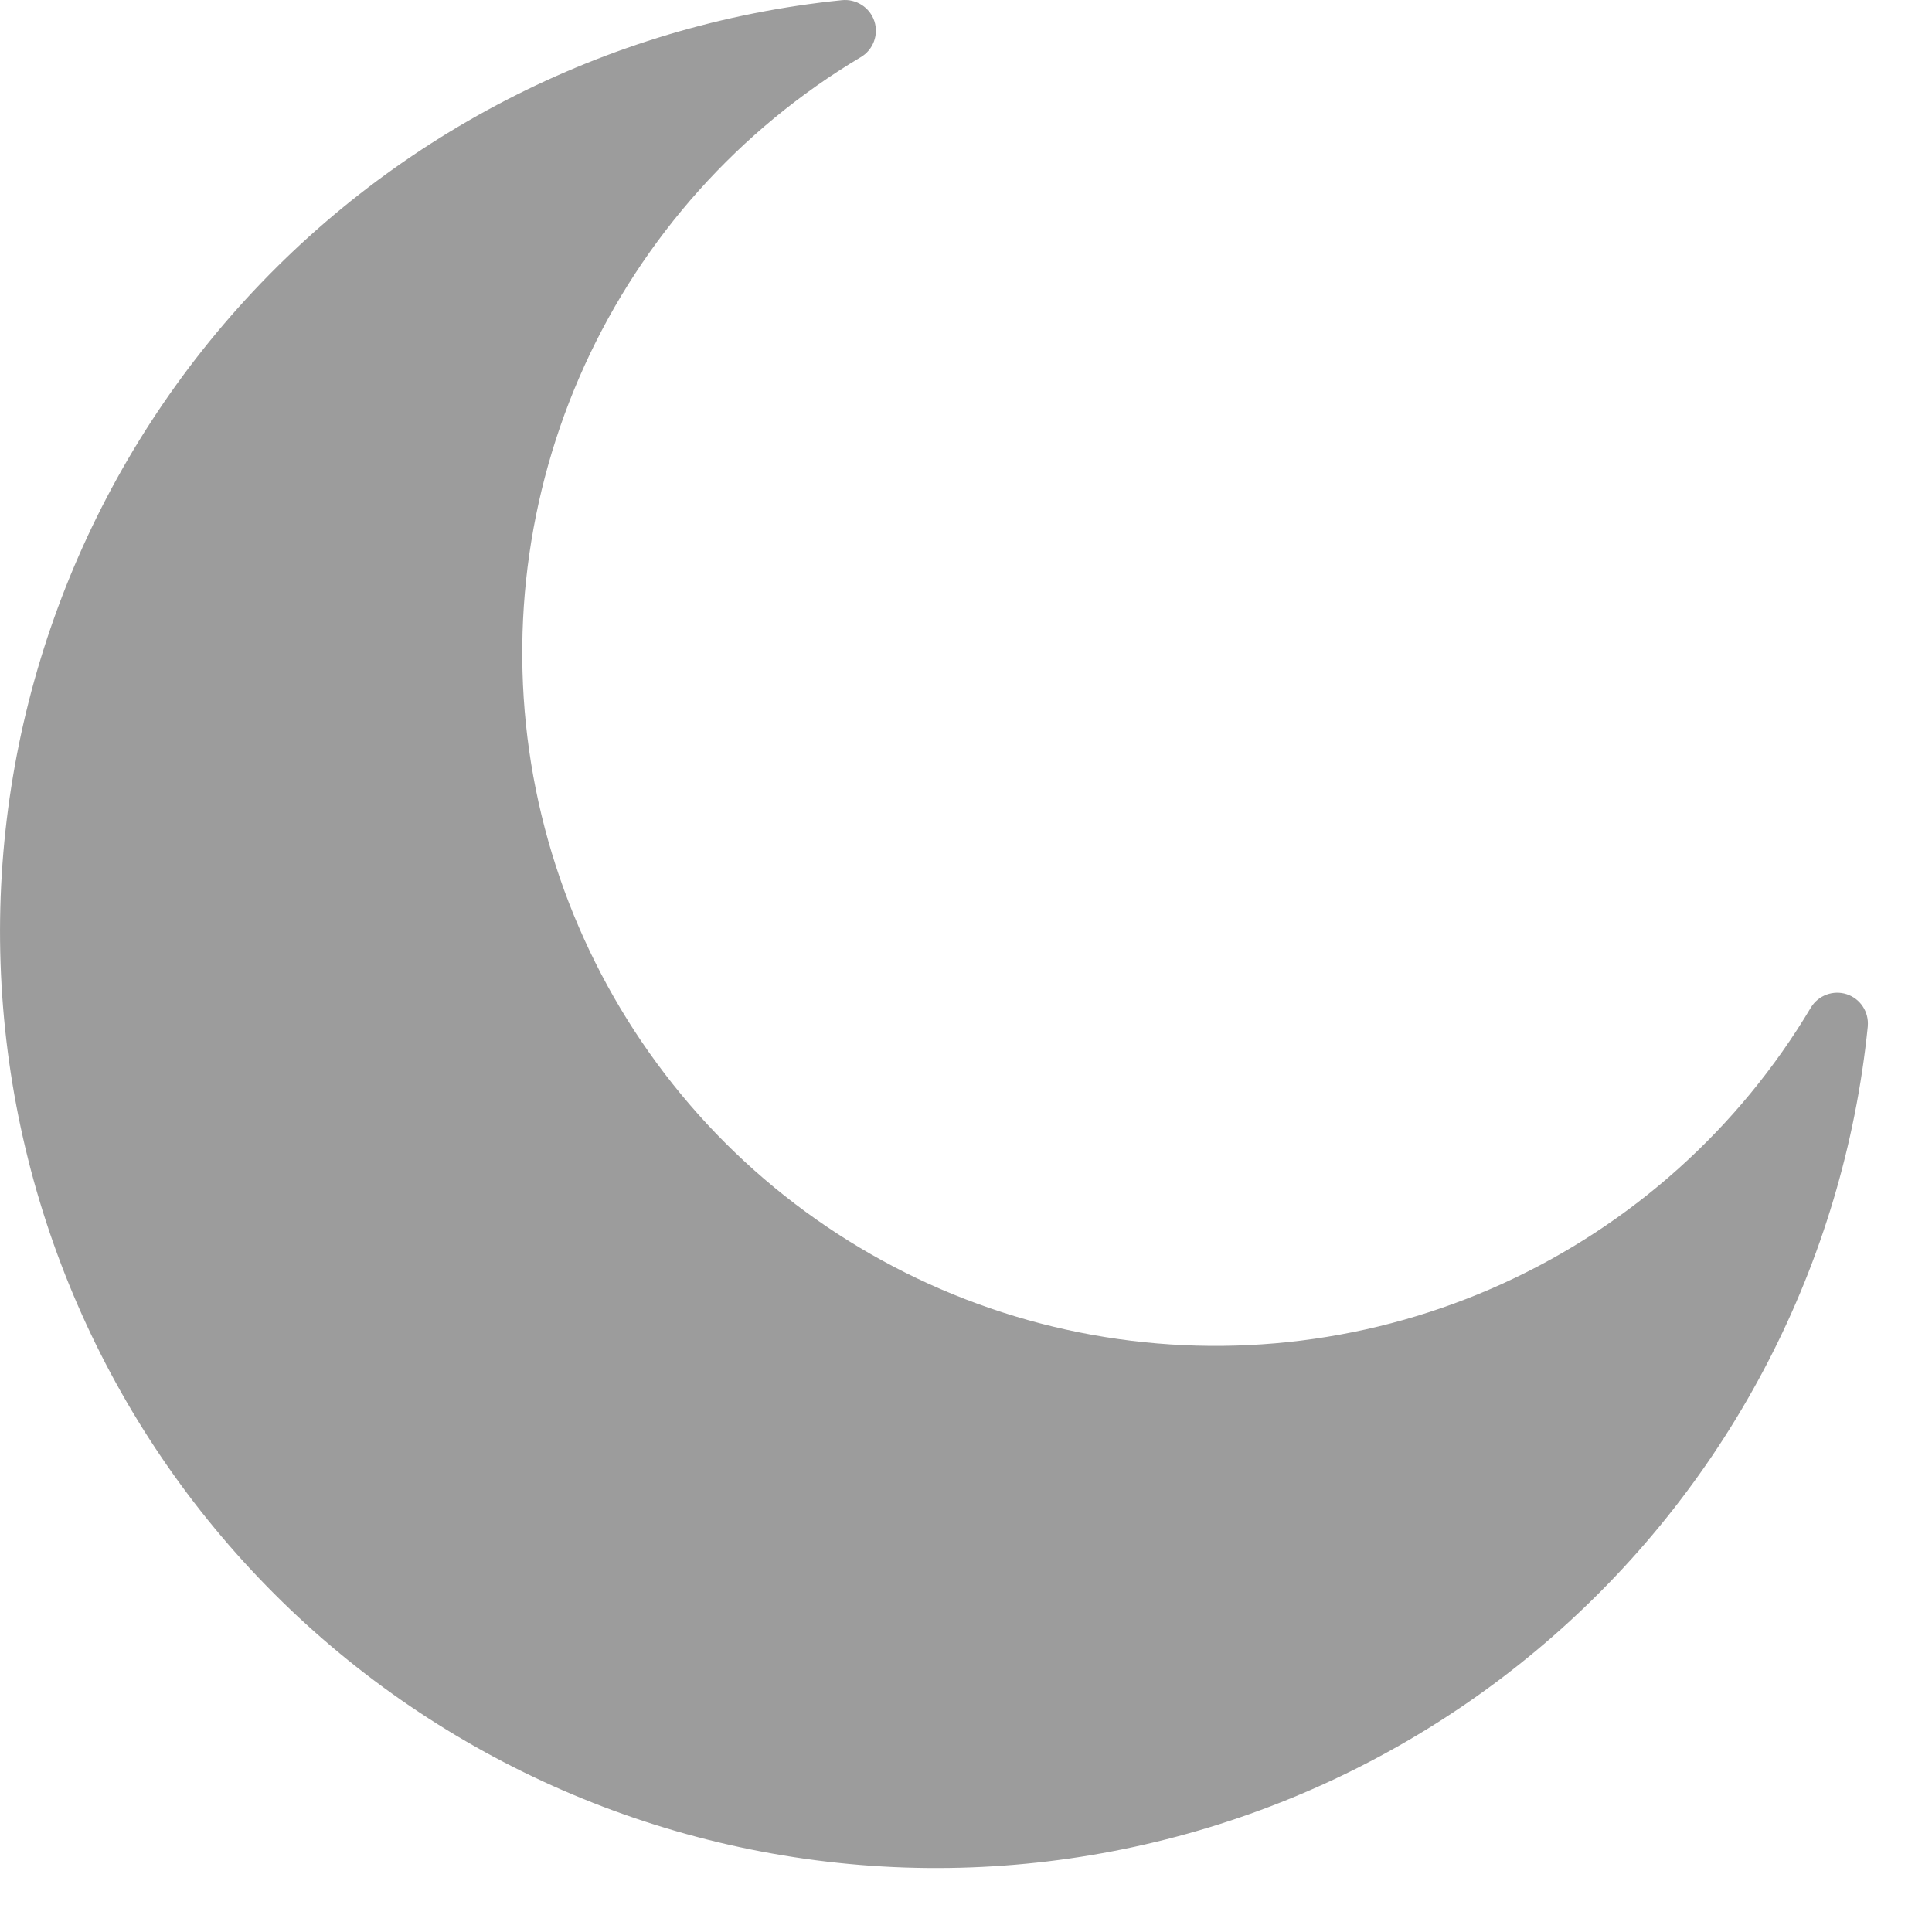<svg width="21" height="21" viewBox="0 0 21 21" fill="none" xmlns="http://www.w3.org/2000/svg">
<path d="M20.302 11.159C20.041 13.726 18.814 16.097 16.87 17.794C14.927 19.491 12.411 20.386 9.832 20.299C7.253 20.211 4.804 19.148 2.98 17.323C1.156 15.498 0.093 13.048 0.006 10.469C-0.081 7.891 0.815 5.375 2.512 3.432C4.21 1.489 6.582 0.263 9.149 0.002C9.306 -0.015 9.454 0.08 9.504 0.23C9.553 0.38 9.49 0.544 9.353 0.623C8.035 1.409 6.988 2.579 6.353 3.975C5.718 5.372 5.524 6.929 5.797 8.439C6.071 9.948 6.799 11.339 7.884 12.424C8.97 13.508 10.36 14.236 11.87 14.509C13.38 14.782 14.937 14.588 16.334 13.952C17.73 13.316 18.899 12.269 19.684 10.951C19.765 10.818 19.927 10.759 20.074 10.807C20.222 10.856 20.316 11 20.302 11.155L20.302 11.159Z" fill="#9C9C9C"/>
</svg>
